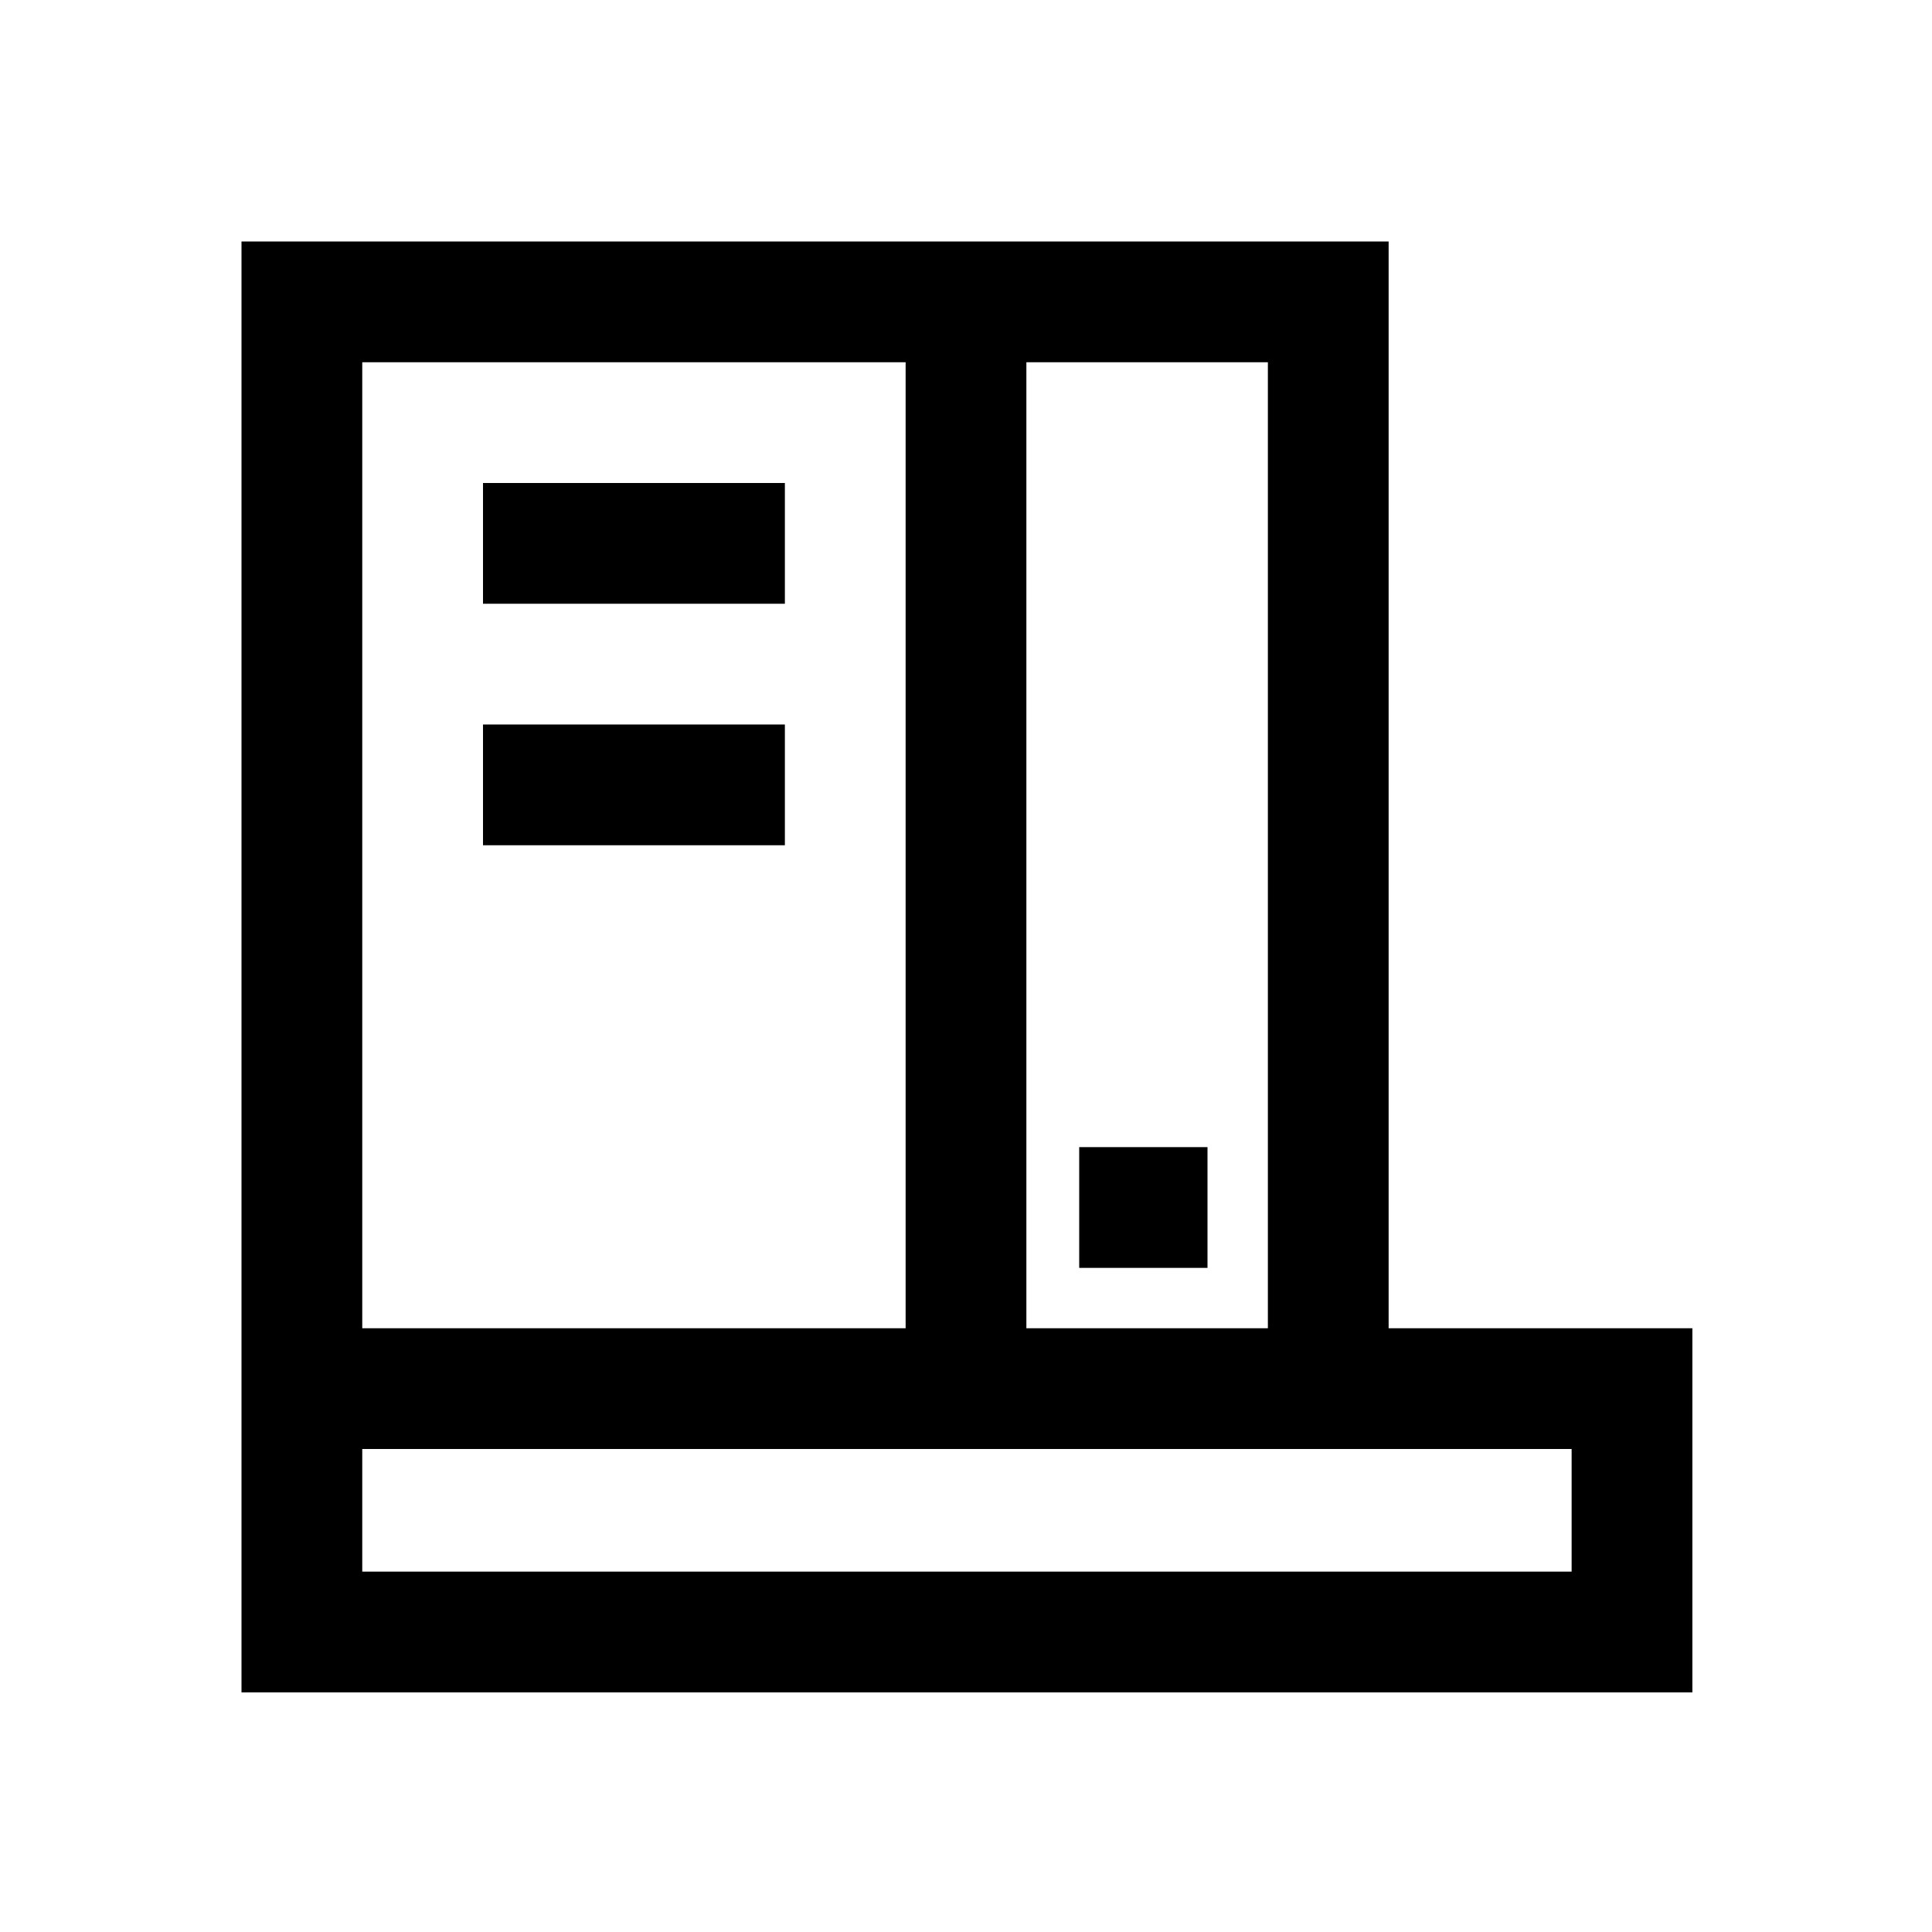 <?xml version="1.0" encoding="utf-8"?>
<svg xmlns="http://www.w3.org/2000/svg" viewBox="0 0 32 32" fill="#000000"><path style="text-indent:0;text-align:start;line-height:normal;text-transform:none;block-progression:tb;-inkscape-font-specification:Sans" d="M 4 4 L 4 5 L 4 22 L 4 23 L 4 24 L 4 27.031 L 4 28.031 L 5 28.031 L 27.031 28.031 L 28.031 28.031 L 28.031 27.031 L 28.031 23 L 28.031 22 L 27.031 22 L 23 22 L 23 5 L 23 4 L 22 4 L 5 4 L 4 4 z M 6 6 L 15 6 L 15 22 L 6 22 L 6 6 z M 17 6 L 21 6 L 21 22 L 17 22 L 17 6 z M 8 8 L 8 10 L 13 10 L 13 8 L 8 8 z M 8 12 L 8 14 L 13 14 L 13 12 L 8 12 z M 17.875 19 L 17.875 21 L 20 21 L 20 19 L 17.875 19 z M 6 24 L 22 24 L 23 24 L 26.031 24 L 26.031 26.031 L 6 26.031 L 6 24 z" fill="#000000"/></svg>
